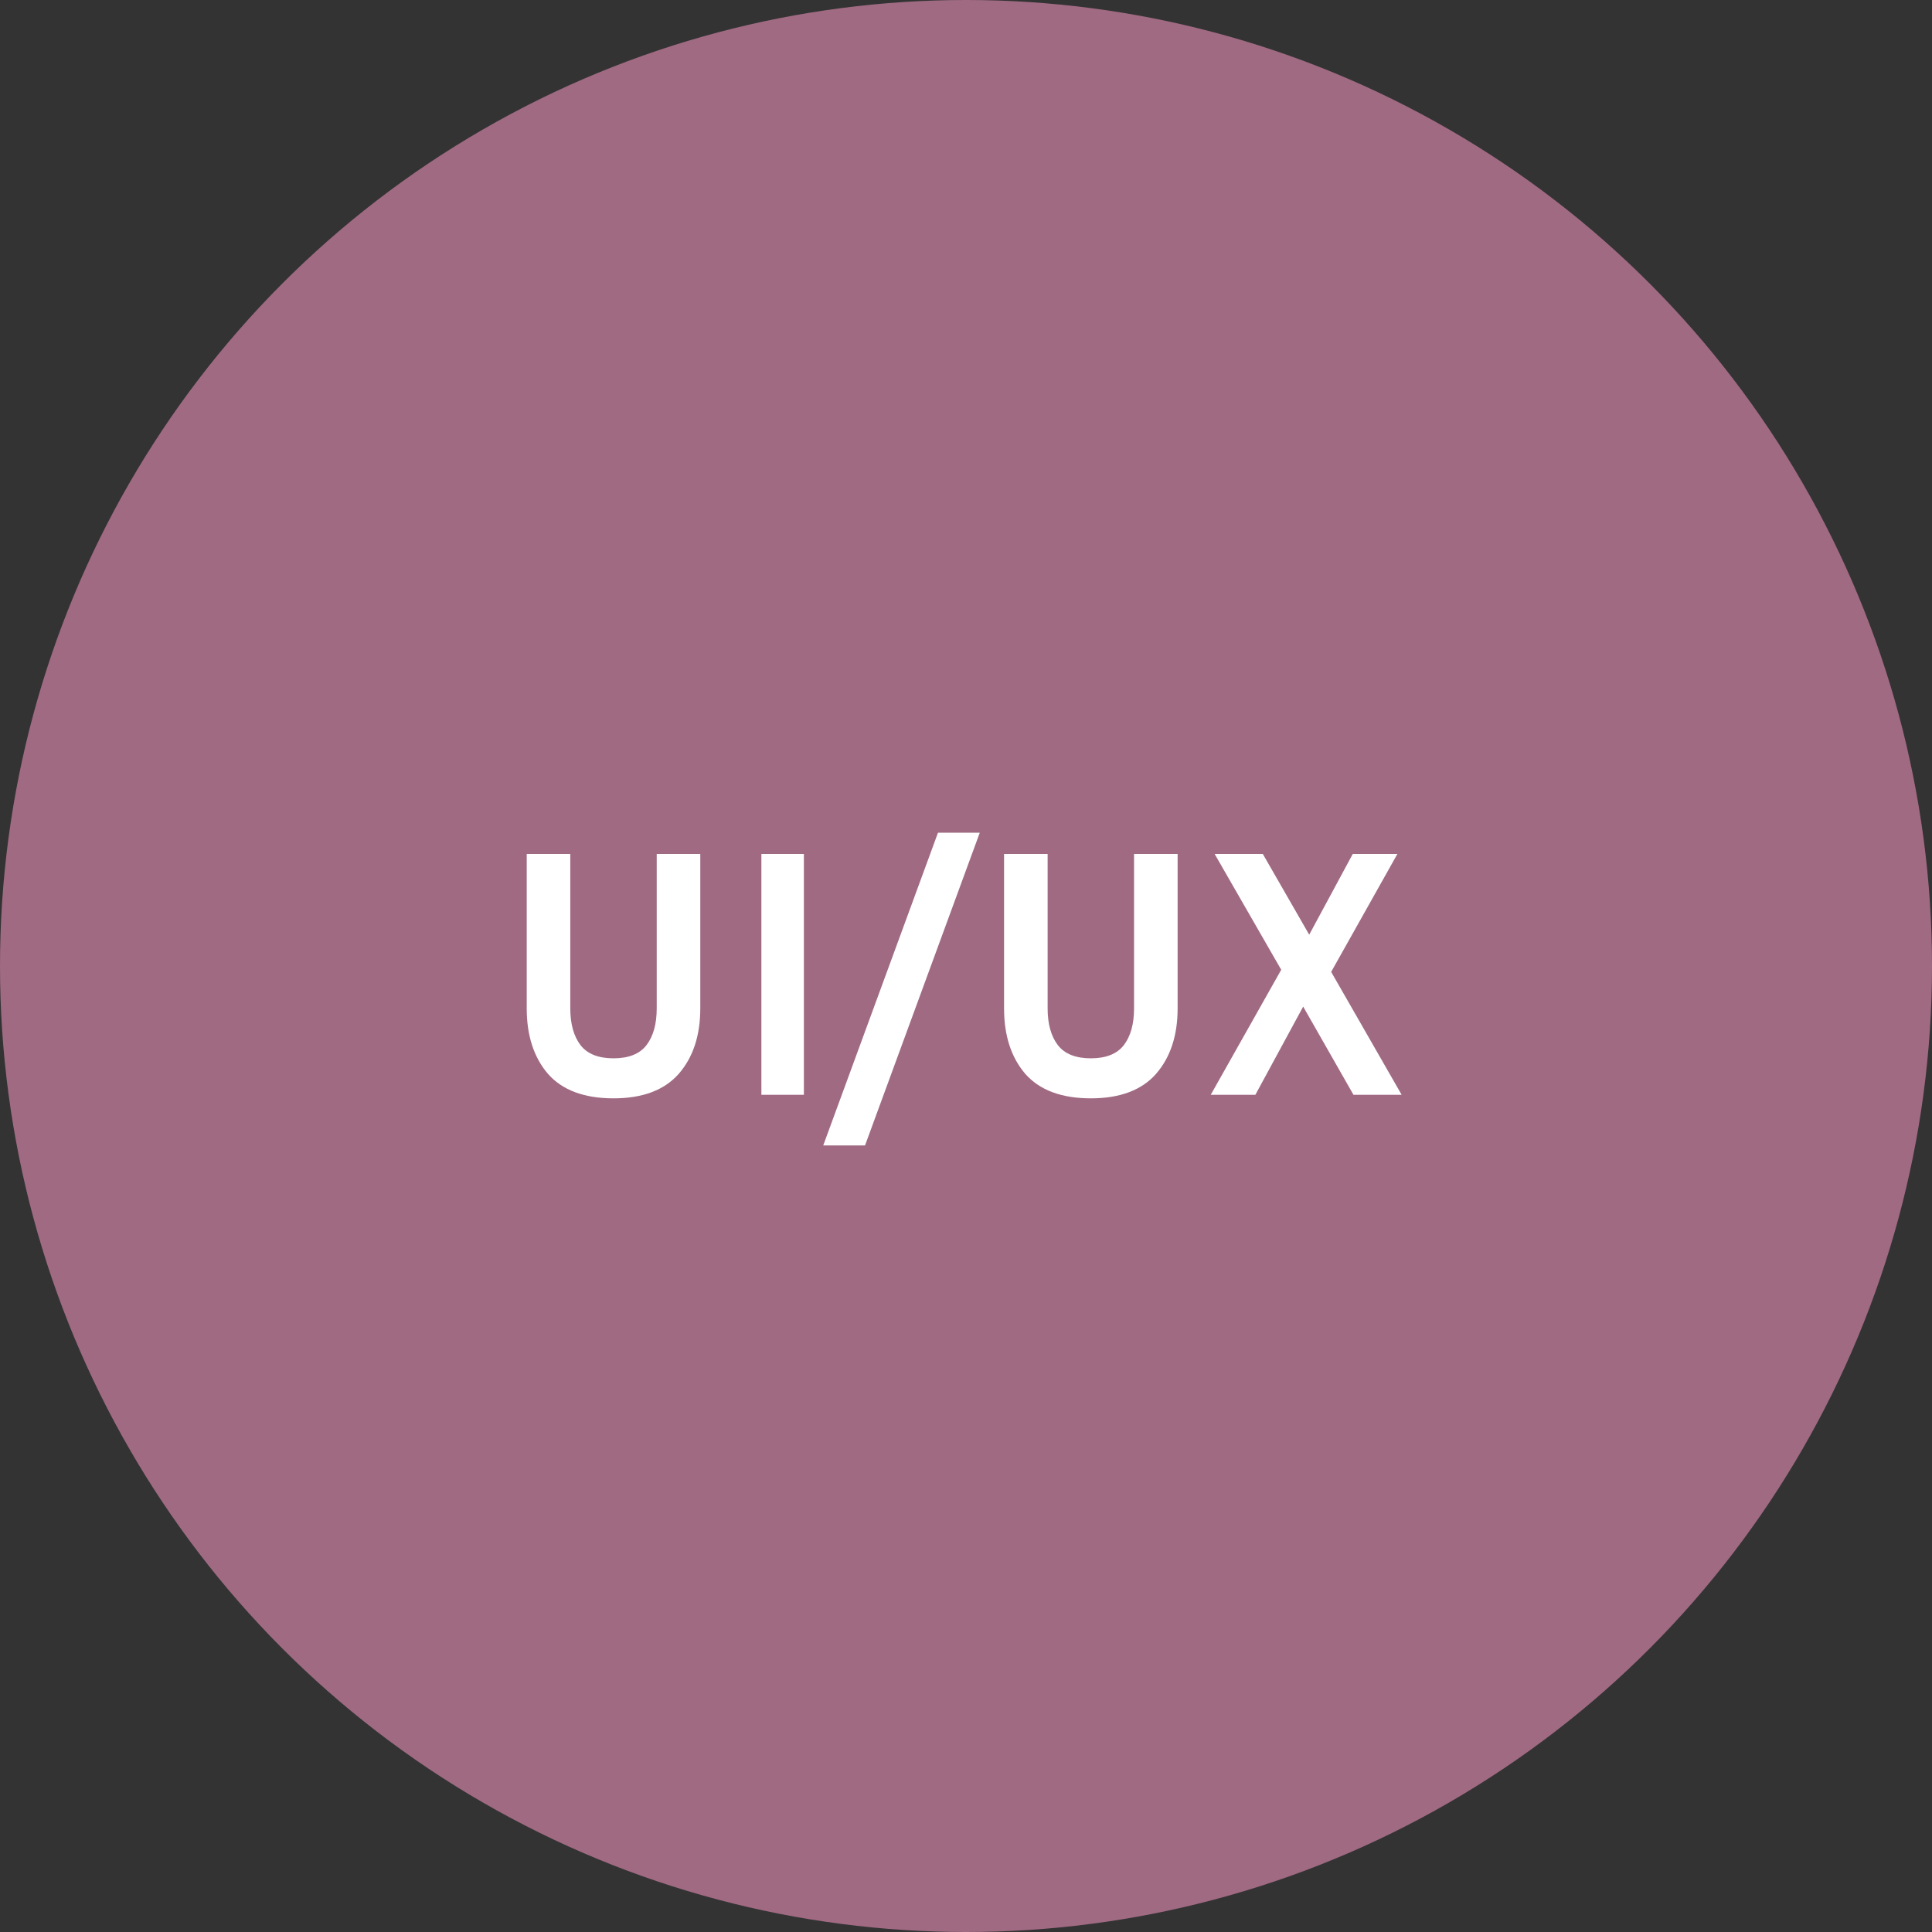 <svg width="120" height="120" viewBox="0 0 120 120" fill="none" xmlns="http://www.w3.org/2000/svg">
<rect x="0" y="0" width="120" height="120" fill="#333333" stroke="none"/>
<circle cx="60" cy="60" r="60" fill="#A06A82"/>
<path d="M32.716 53.04H35.422V62.632C35.422 63.6 35.635 64.363 36.06 64.92C36.485 65.463 37.167 65.734 38.106 65.734C39.045 65.734 39.727 65.463 40.152 64.92C40.577 64.363 40.79 63.6 40.79 62.632V53.04H43.496V62.632C43.496 64.319 43.049 65.675 42.154 66.702C41.259 67.714 39.91 68.22 38.106 68.22C36.287 68.22 34.931 67.714 34.036 66.702C33.156 65.675 32.716 64.319 32.716 62.632V53.04ZM49.931 68H47.291V53.04H49.931V68ZM58.26 51.72H60.856L53.728 71.146H51.132L58.26 51.72ZM62.364 53.04H65.07V62.632C65.07 63.6 65.283 64.363 65.708 64.92C66.134 65.463 66.816 65.734 67.754 65.734C68.693 65.734 69.375 65.463 69.8 64.92C70.226 64.363 70.438 63.6 70.438 62.632V53.04H73.144V62.632C73.144 64.319 72.697 65.675 71.802 66.702C70.908 67.714 69.558 68.22 67.754 68.22C65.936 68.22 64.579 67.714 63.684 66.702C62.804 65.675 62.364 64.319 62.364 62.632V53.04ZM84.067 68L80.943 62.522L77.973 68H75.201L79.579 60.234L75.443 53.04H78.435L81.317 58.056L84.023 53.04H86.795L82.681 60.366L87.059 68H84.067Z" fill="white"/>
</svg>
